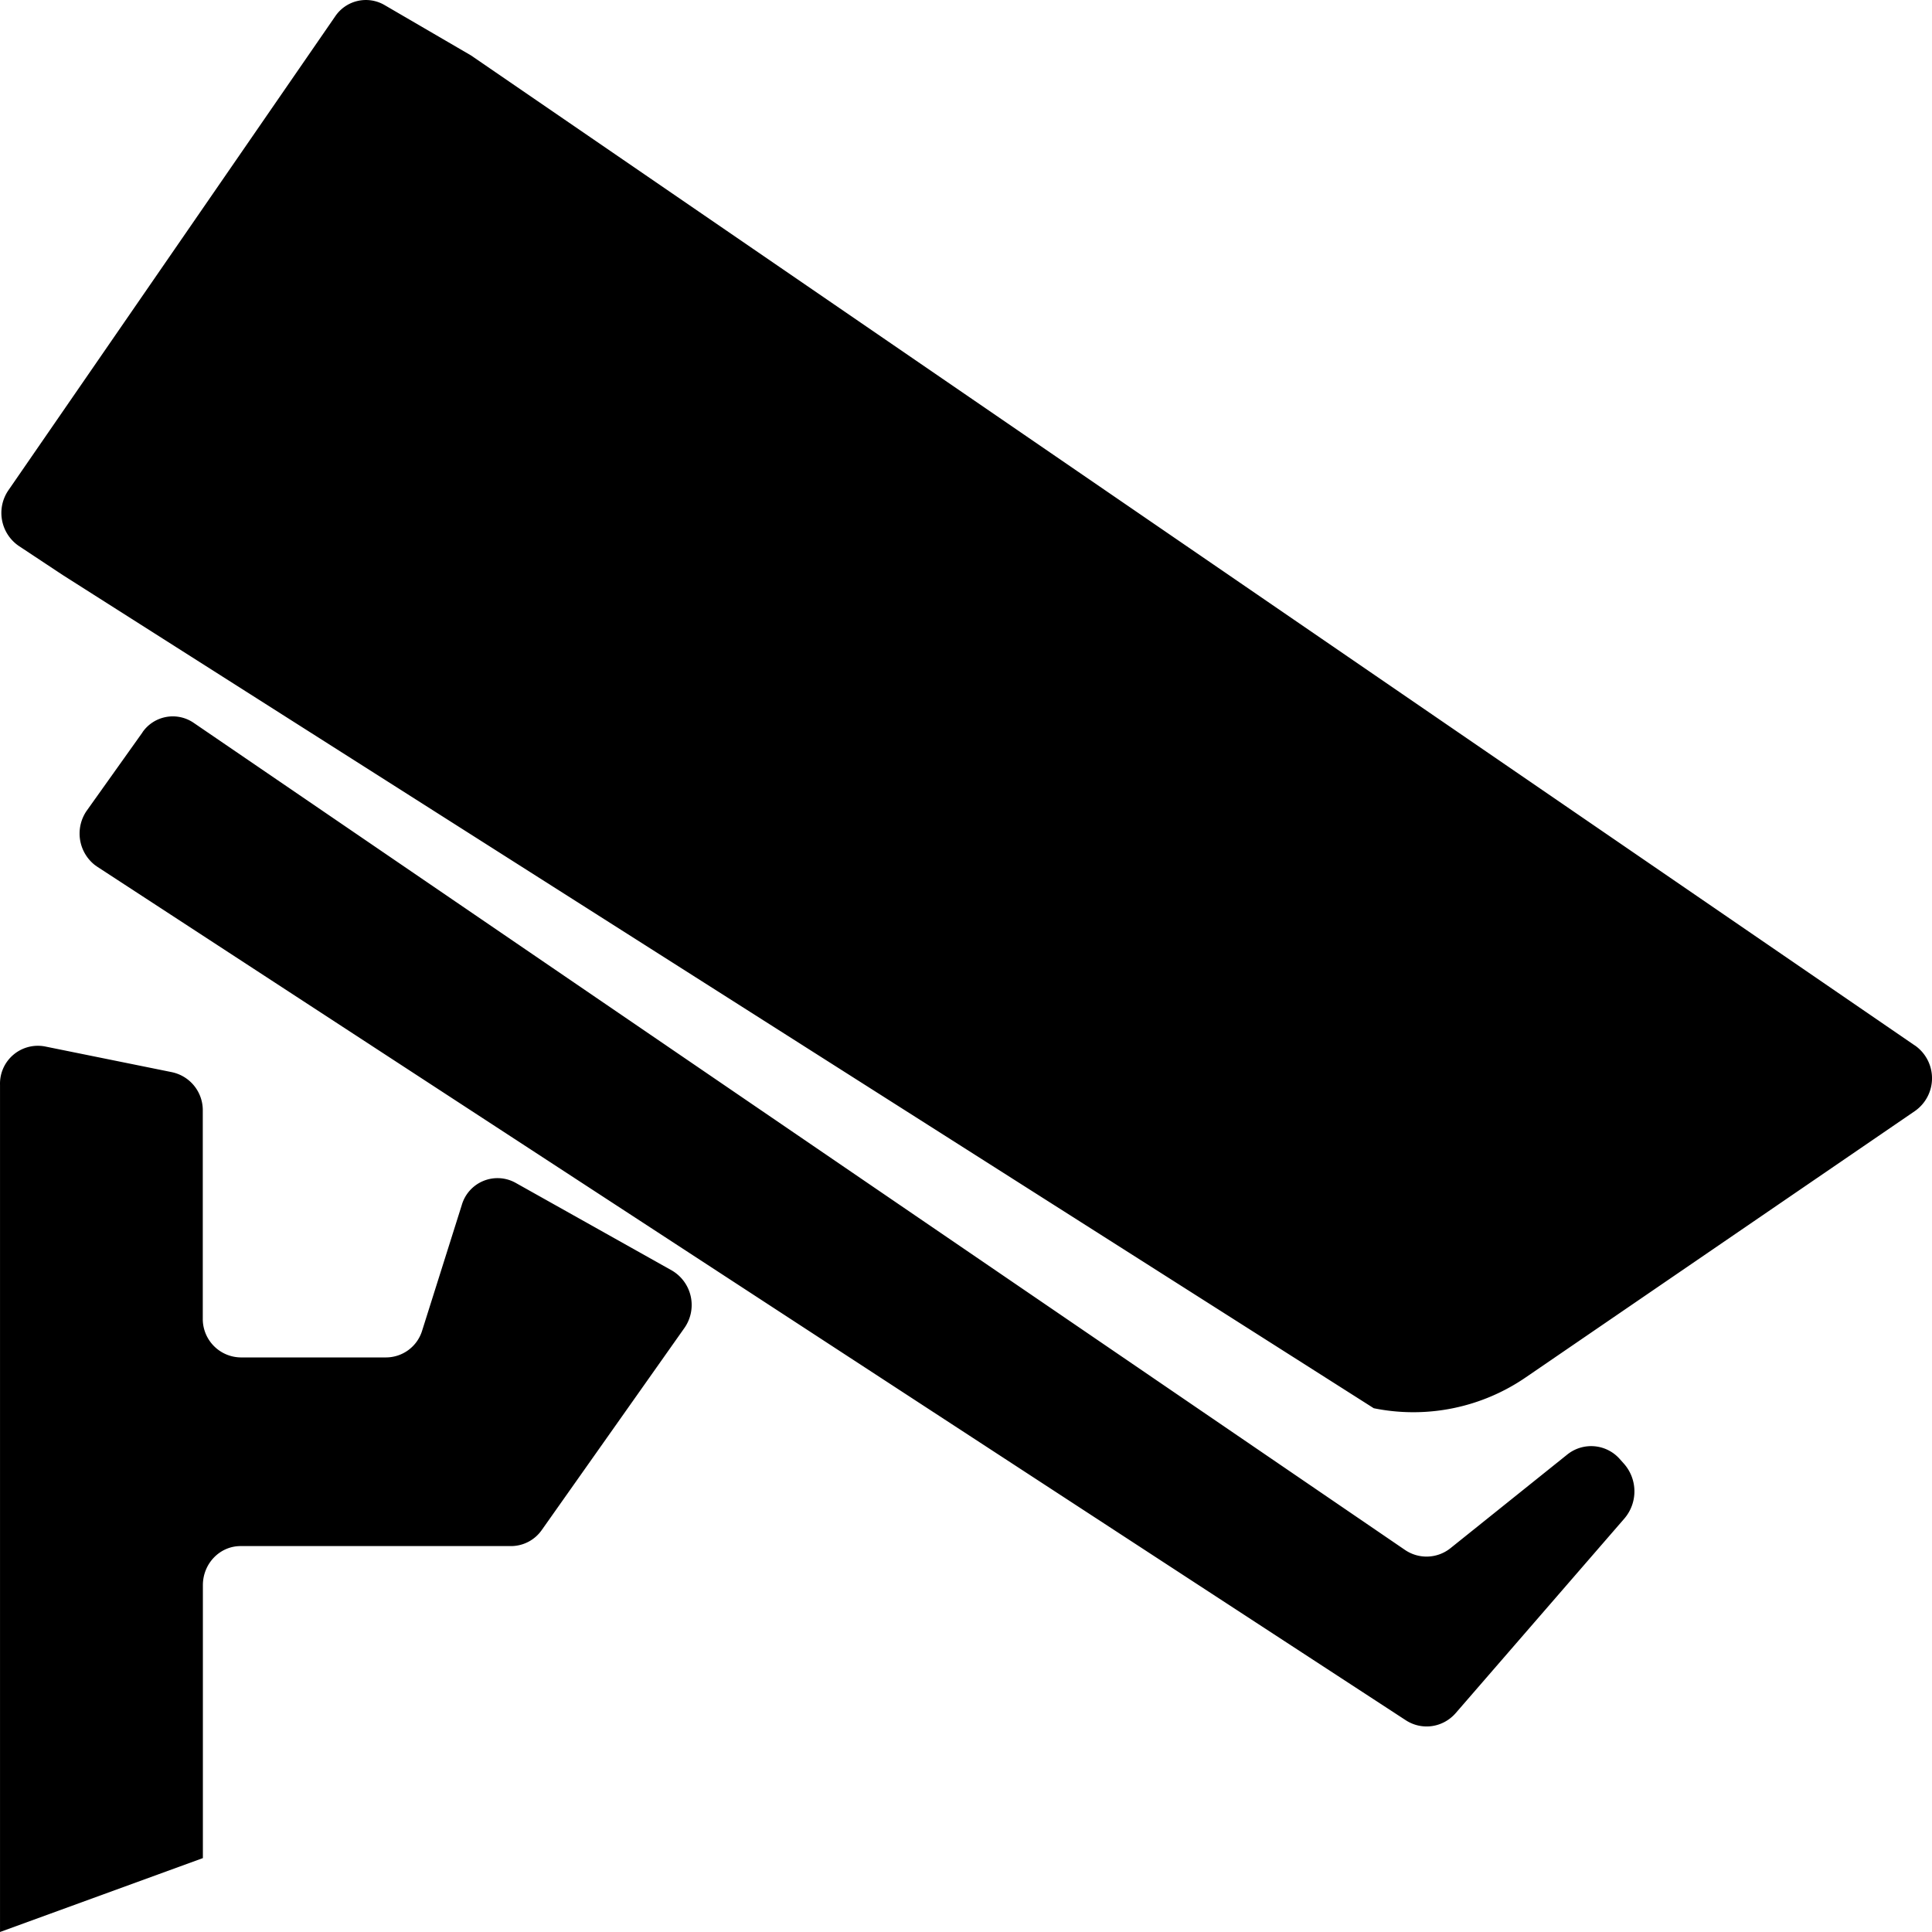 <?xml version="1.0" standalone="no"?><!DOCTYPE svg PUBLIC "-//W3C//DTD SVG 1.1//EN" "http://www.w3.org/Graphics/SVG/1.1/DTD/svg11.dtd"><svg t="1608782270677" class="icon" viewBox="0 0 1024 1024" version="1.1" xmlns="http://www.w3.org/2000/svg" p-id="1119" xmlns:xlink="http://www.w3.org/1999/xlink" width="200" height="200"><defs><style type="text/css"></style></defs><path d="M91.351 568.32L23.871 554.65a20.07 20.07 0 0 0-23.86 20.377V1024l107.52-39.168v-144.64c0-11.469 8.96-20.736 19.969-20.736H271.011a19.917 19.917 0 0 0 16.128-8.5l75.623-107.11a21.197 21.197 0 0 0-6.656-30.464l-82.79-46.438a19.712 19.712 0 0 0-28.57 11.776l-20.992 66.509a20.07 20.07 0 0 1-19.047 14.233h-77.21a20.378 20.378 0 0 1-20.018-20.736v-110.08a20.582 20.582 0 0 0-16.18-20.326zM1015.001 554.189L249.661 29.389 203.787 2.662a19.61 19.61 0 0 0-26.112 5.99L4.465 259.84a21.197 21.197 0 0 0 5.53 29.542l23.193 15.36 694.938 441.652a105.318 105.318 0 0 0 80.742-16.487L1015.051 588.8a21.197 21.197 0 0 0 0-34.611zM75.581 388.096l-29.491 41.42a21.248 21.248 0 0 0 4.198 28.98l1.229 0.87L745.021 911.718c8.602 5.632 19.814 3.994 26.573-3.788l89.395-103.117a22.118 22.118 0 0 0-0.512-29.287l-2.1-2.355a20.224 20.224 0 0 0-27.8-2.15l-61.748 49.51a20.275 20.275 0 0 1-24.218 0.922L102.667 383.13a19.558 19.558 0 0 0-27.136 4.966z" p-id="1120"></path></svg>